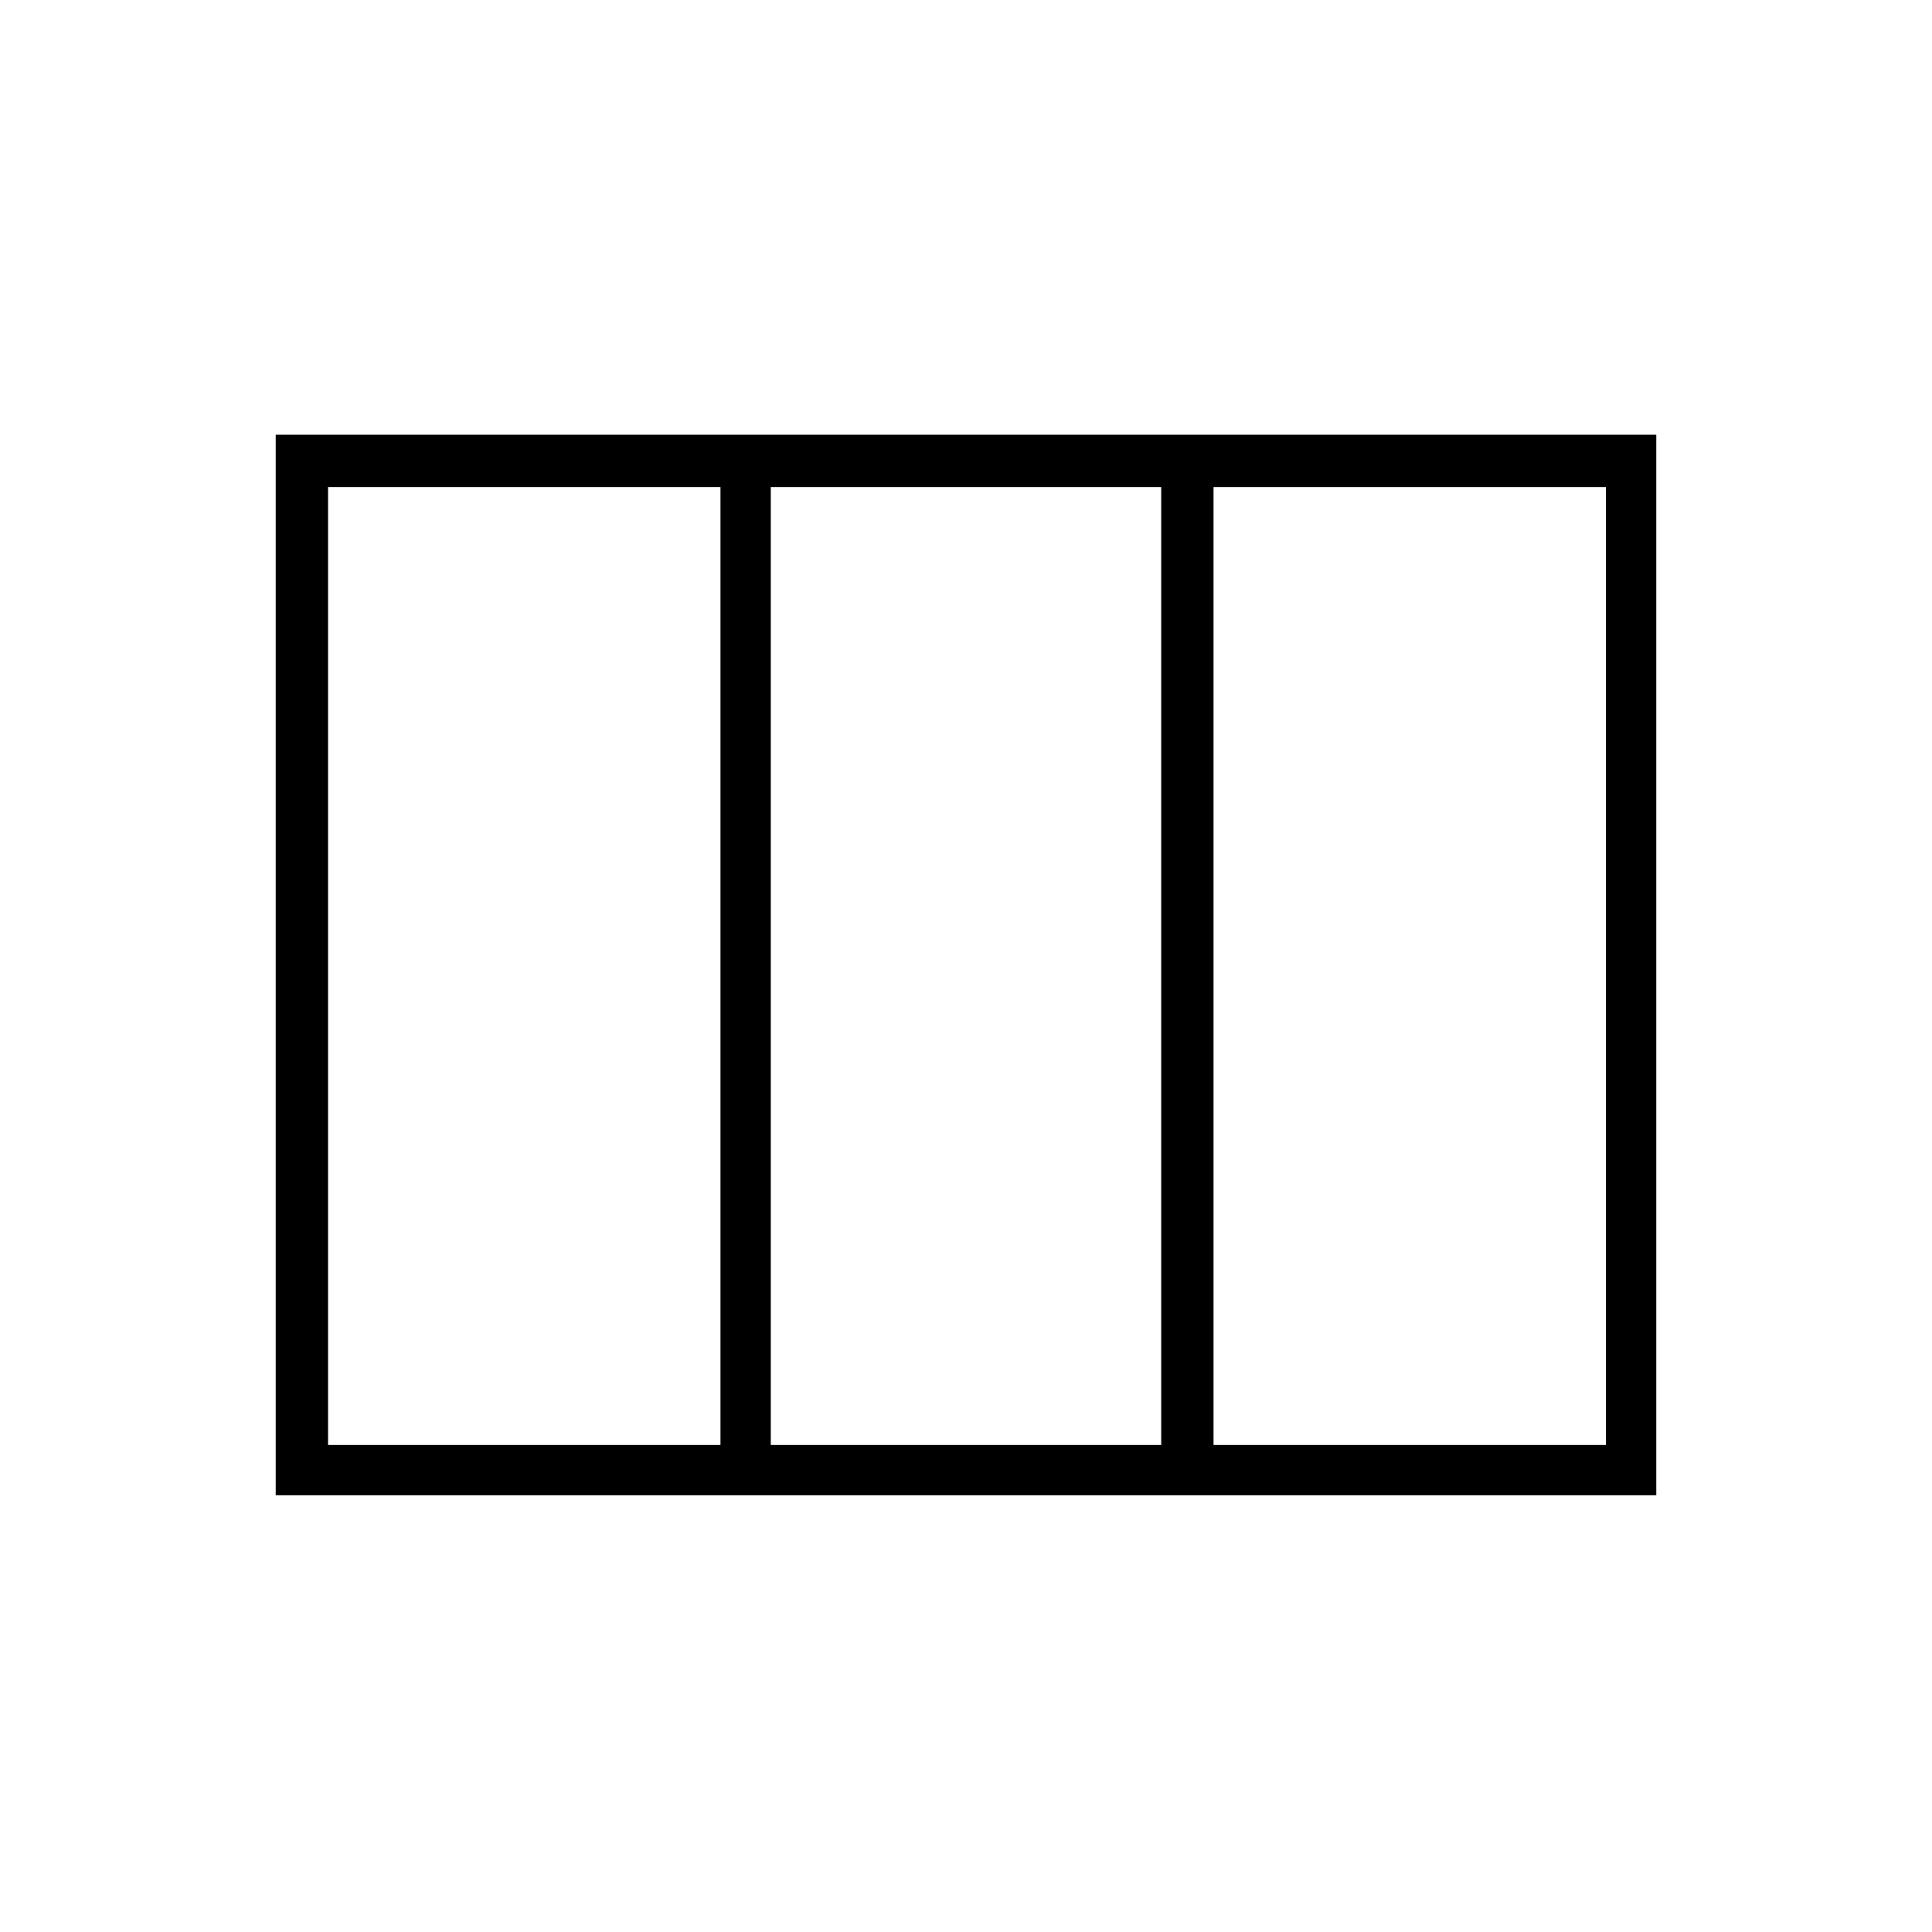 <svg xmlns="http://www.w3.org/2000/svg" height="24" width="24"><path d="M3.425 18.575V5.4h17.15v13.175Zm.65-.625H8.95V6.05H4.075Zm5.5 0h4.85V6.05h-4.85Zm5.5 0h4.875V6.05h-4.875Zm-5.5-11.9v11.9Z"/></svg>
